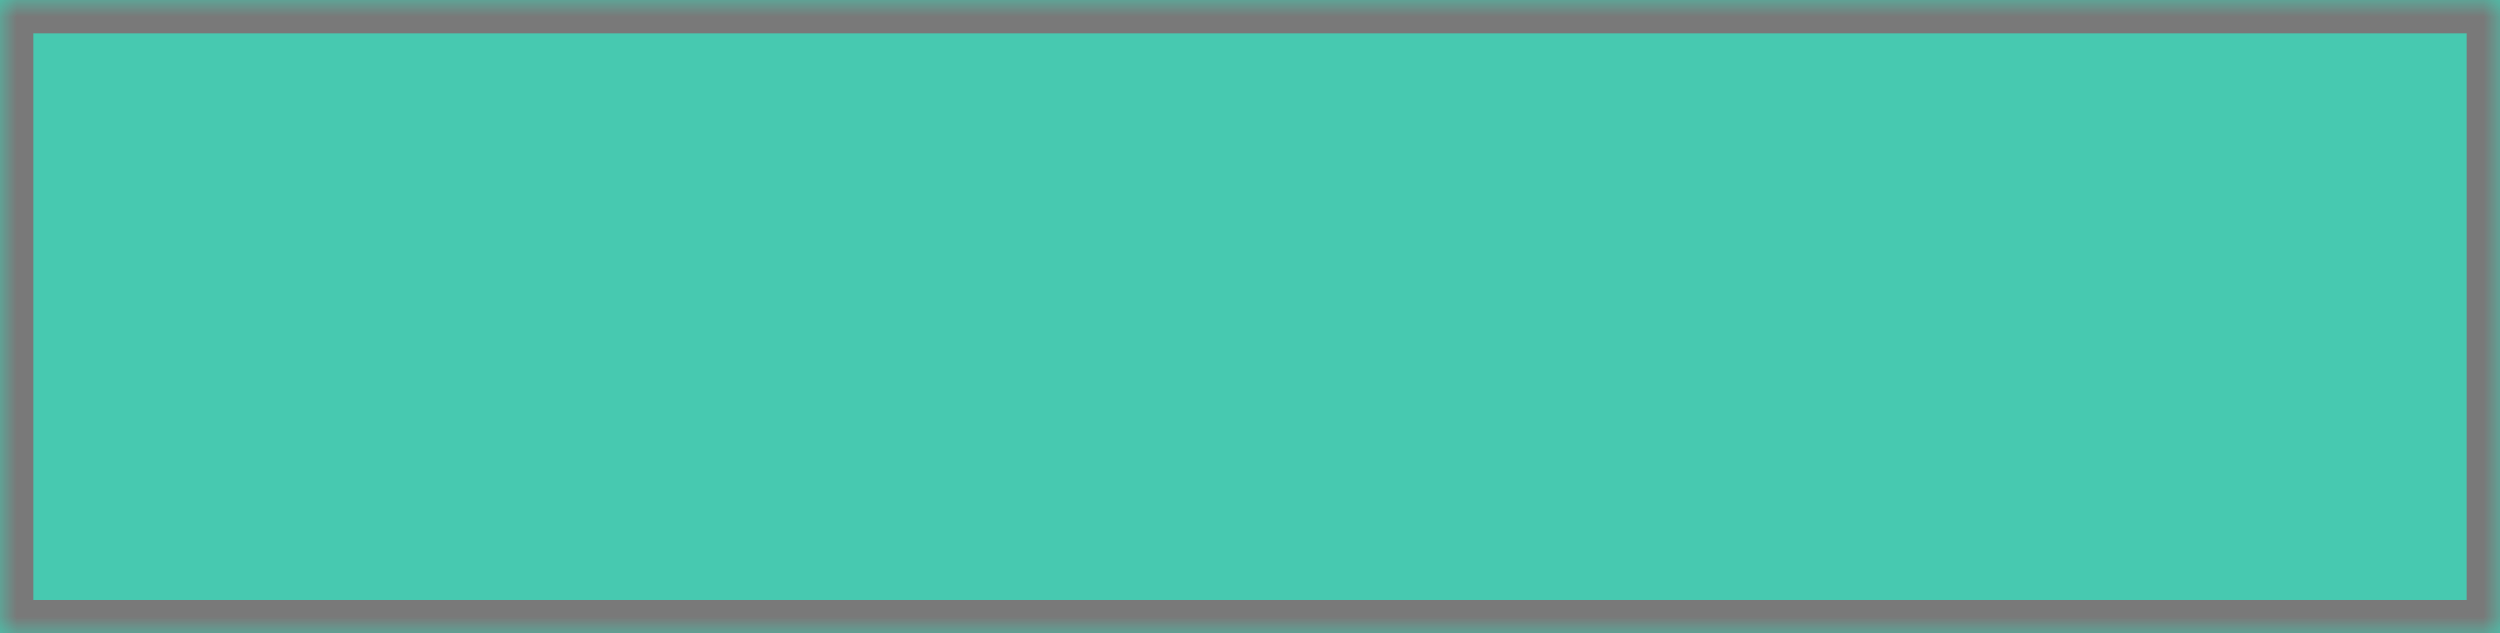 ﻿<?xml version="1.0" encoding="utf-8"?>
<svg version="1.1" xmlns:xlink="http://www.w3.org/1999/xlink" width="75px" height="19px" xmlns="http://www.w3.org/2000/svg">
  <defs>
    <mask fill="white" id="clip108">
      <path d="M 0 19  L 0 0  L 22.857 0  L 26.302 0  L 44.286 0  L 75 0  L 75 19  L 0 19  Z " fill-rule="evenodd" />
    </mask>
  </defs>
  <g transform="matrix(1 0 0 1 -9 -25 )">
    <path d="M 0 19  L 0 0  L 22.857 0  L 26.302 0  L 44.286 0  L 75 0  L 75 19  L 0 19  Z " fill-rule="nonzero" fill="#1abc9c" stroke="none" fill-opacity="0.8" transform="matrix(1 0 0 1 9 25 )" />
    <path d="M 0 19  L 0 0  L 22.857 0  L 26.302 0  L 44.286 0  L 75 0  L 75 19  L 0 19  Z " stroke-width="2" stroke="#797979" fill="none" transform="matrix(1 0 0 1 9 25 )" mask="url(#clip108)" />
  </g>
</svg>